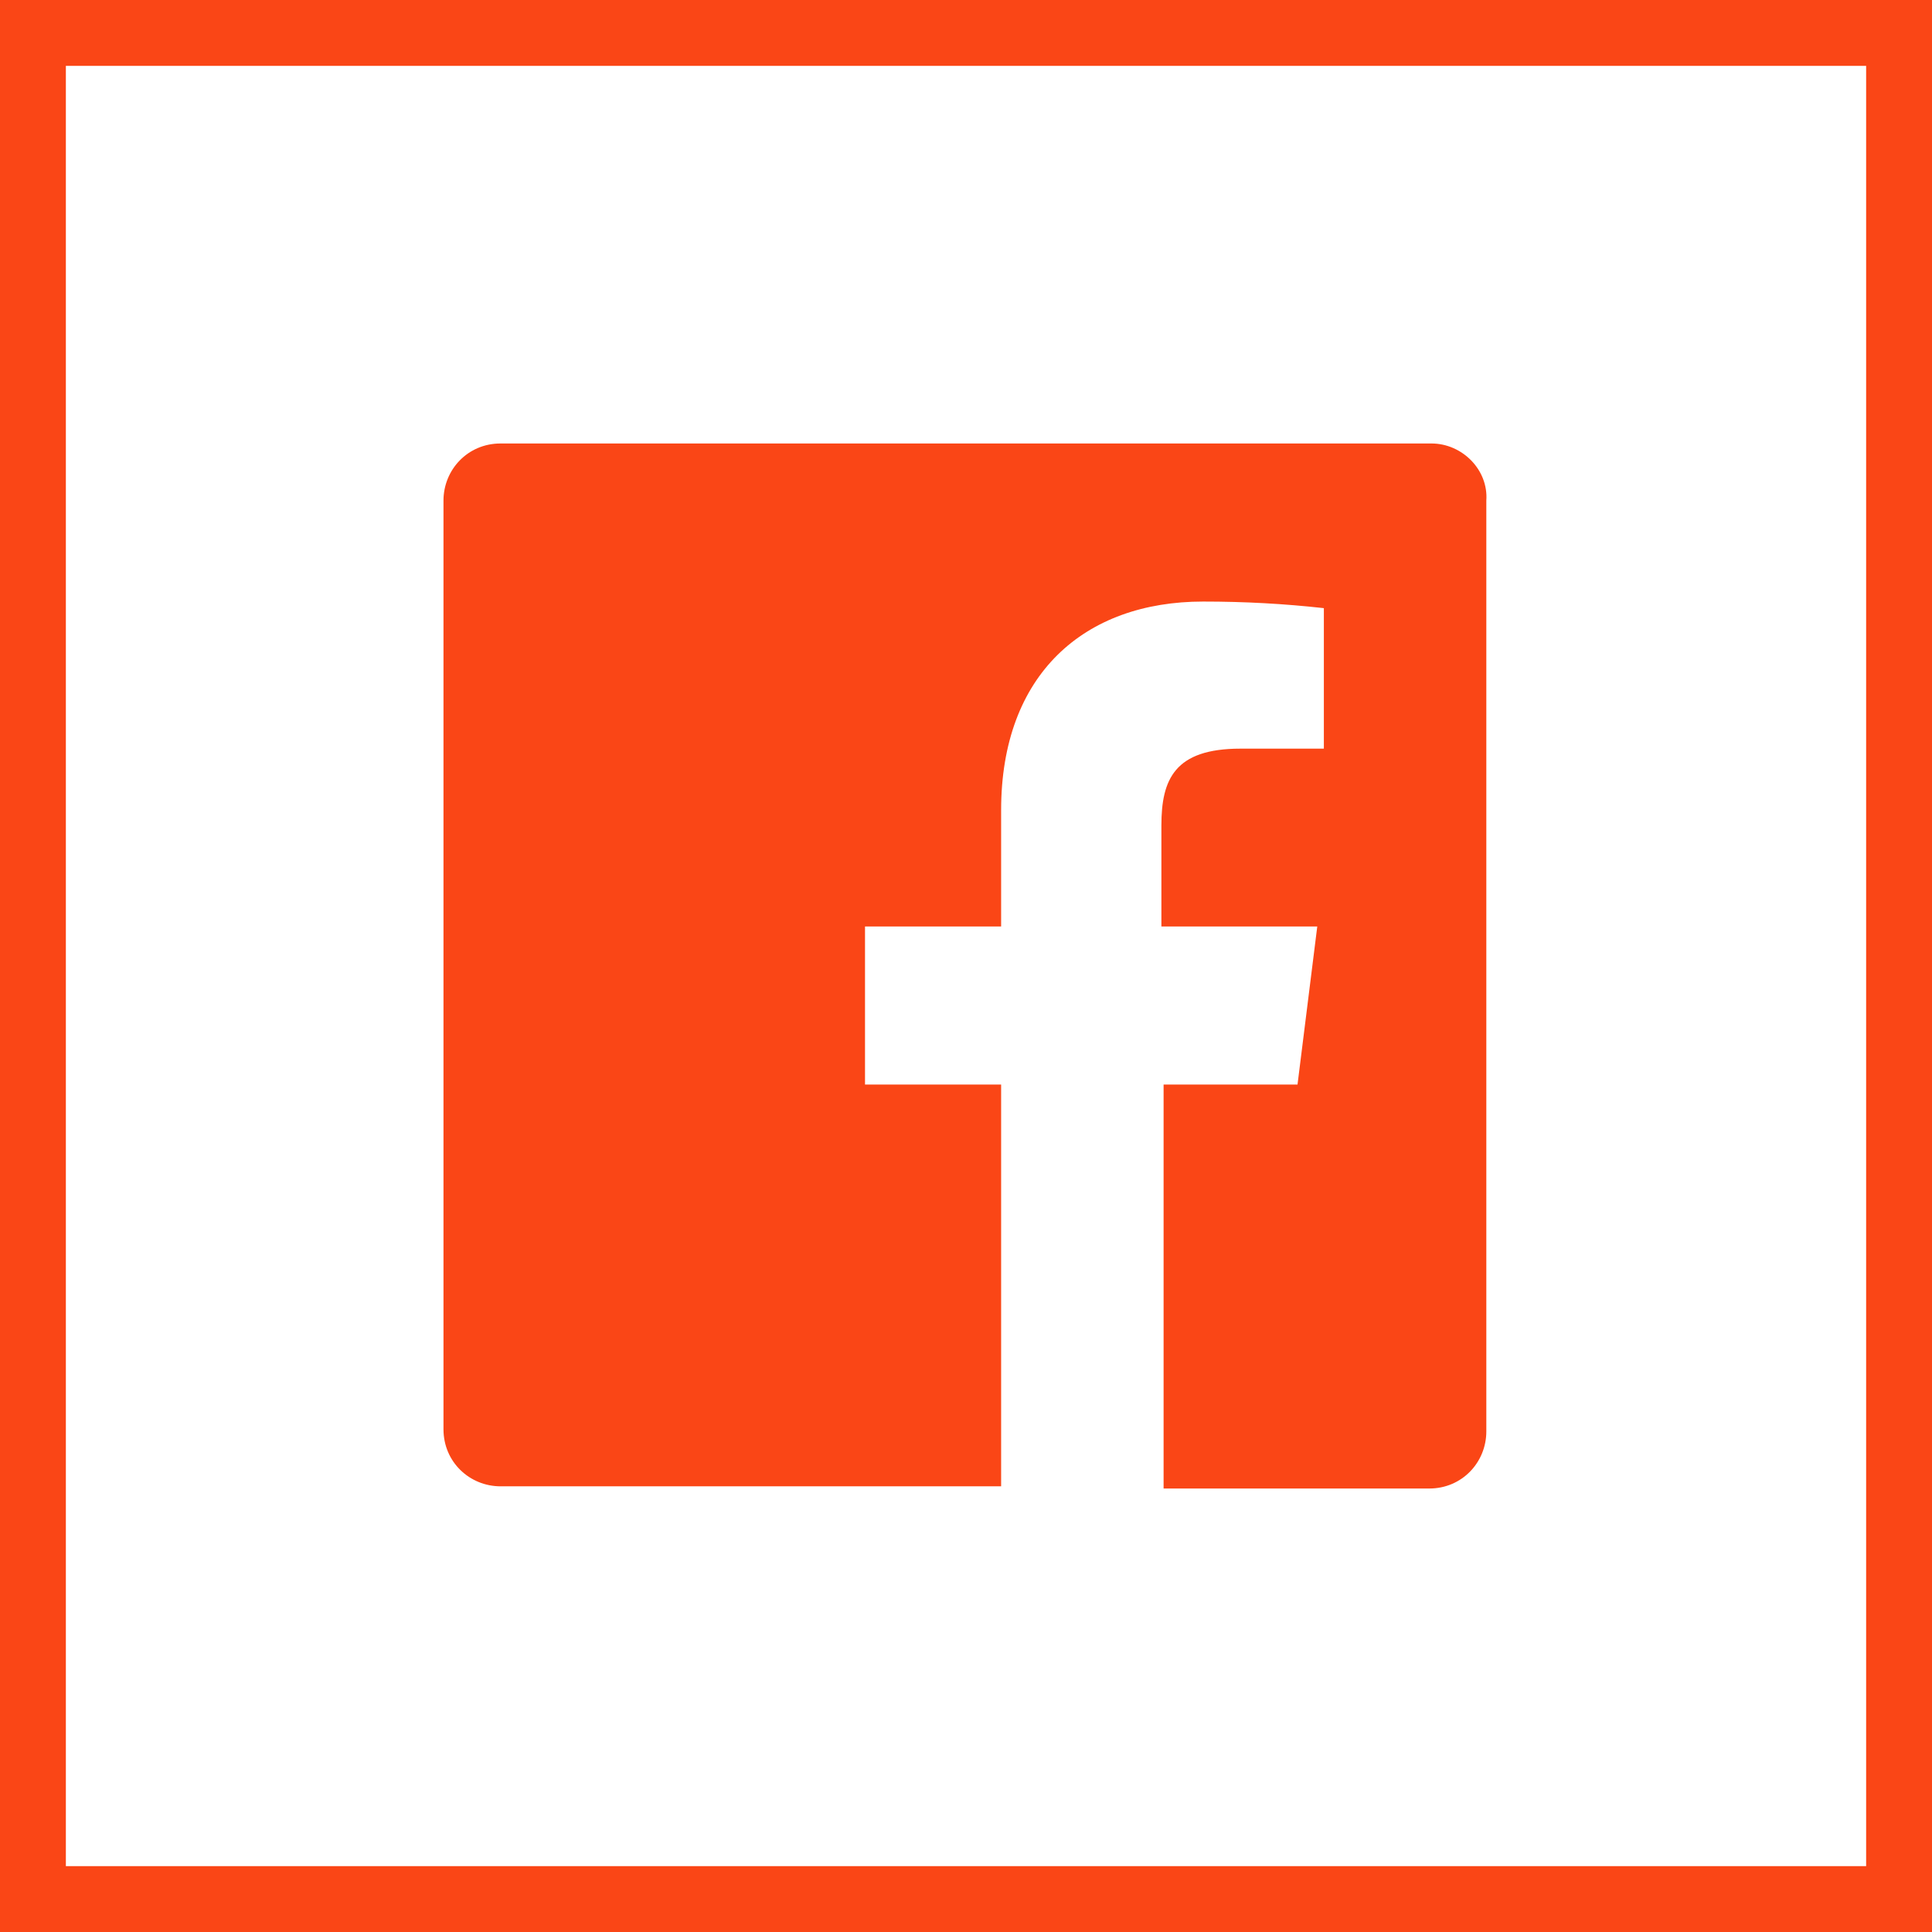 <?xml version="1.0" encoding="utf-8"?>
<!-- Generator: Adobe Illustrator 24.1.0, SVG Export Plug-In . SVG Version: 6.00 Build 0)  -->
<svg version="1.1" id="Layer_1" xmlns="http://www.w3.org/2000/svg" xmlns:xlink="http://www.w3.org/1999/xlink" x="0px" y="0px"
	 viewBox="0 0 88 88" style="enable-background:new 0 0 88 88;" xml:space="preserve">
<rect x="0" y="0" width="88" height="88" fill="#333333" stroke="none"/>
<style type="text/css">
	.st0{fill:#FA4616;}
	.st1{fill:#FFFFFF;}
	.st2{fill:#FFFFFF;stroke:#FA4616;stroke-width:3;stroke-miterlimit:10;}
</style>
<g id="Facebook_2_">
	<rect id="back-15_2_" x="1.5" y="1.5" class="st2" width="85" height="85"/>
	<path id="Facebook-2_2_" class="st0" d="M65.2,20.2H22.8c-1.5,0-2.6,1.2-2.6,2.6l0,0v42.3c0,1.5,1.2,2.6,2.6,2.6l0,0h22.8V49.4
		h-6.2v-7.2h6.2v-5.3c0-6.2,3.8-9.5,9.2-9.5c1.9,0,3.7,0.1,5.5,0.3v6.4h-3.8c-3,0-3.6,1.4-3.6,3.5v4.6h7.1l-0.9,7.2H53v18.4h12.1
		c1.5,0,2.6-1.2,2.6-2.6l0,0V22.8C67.8,21.4,66.6,20.2,65.2,20.2L65.2,20.2z"/>
</g>
</svg>
